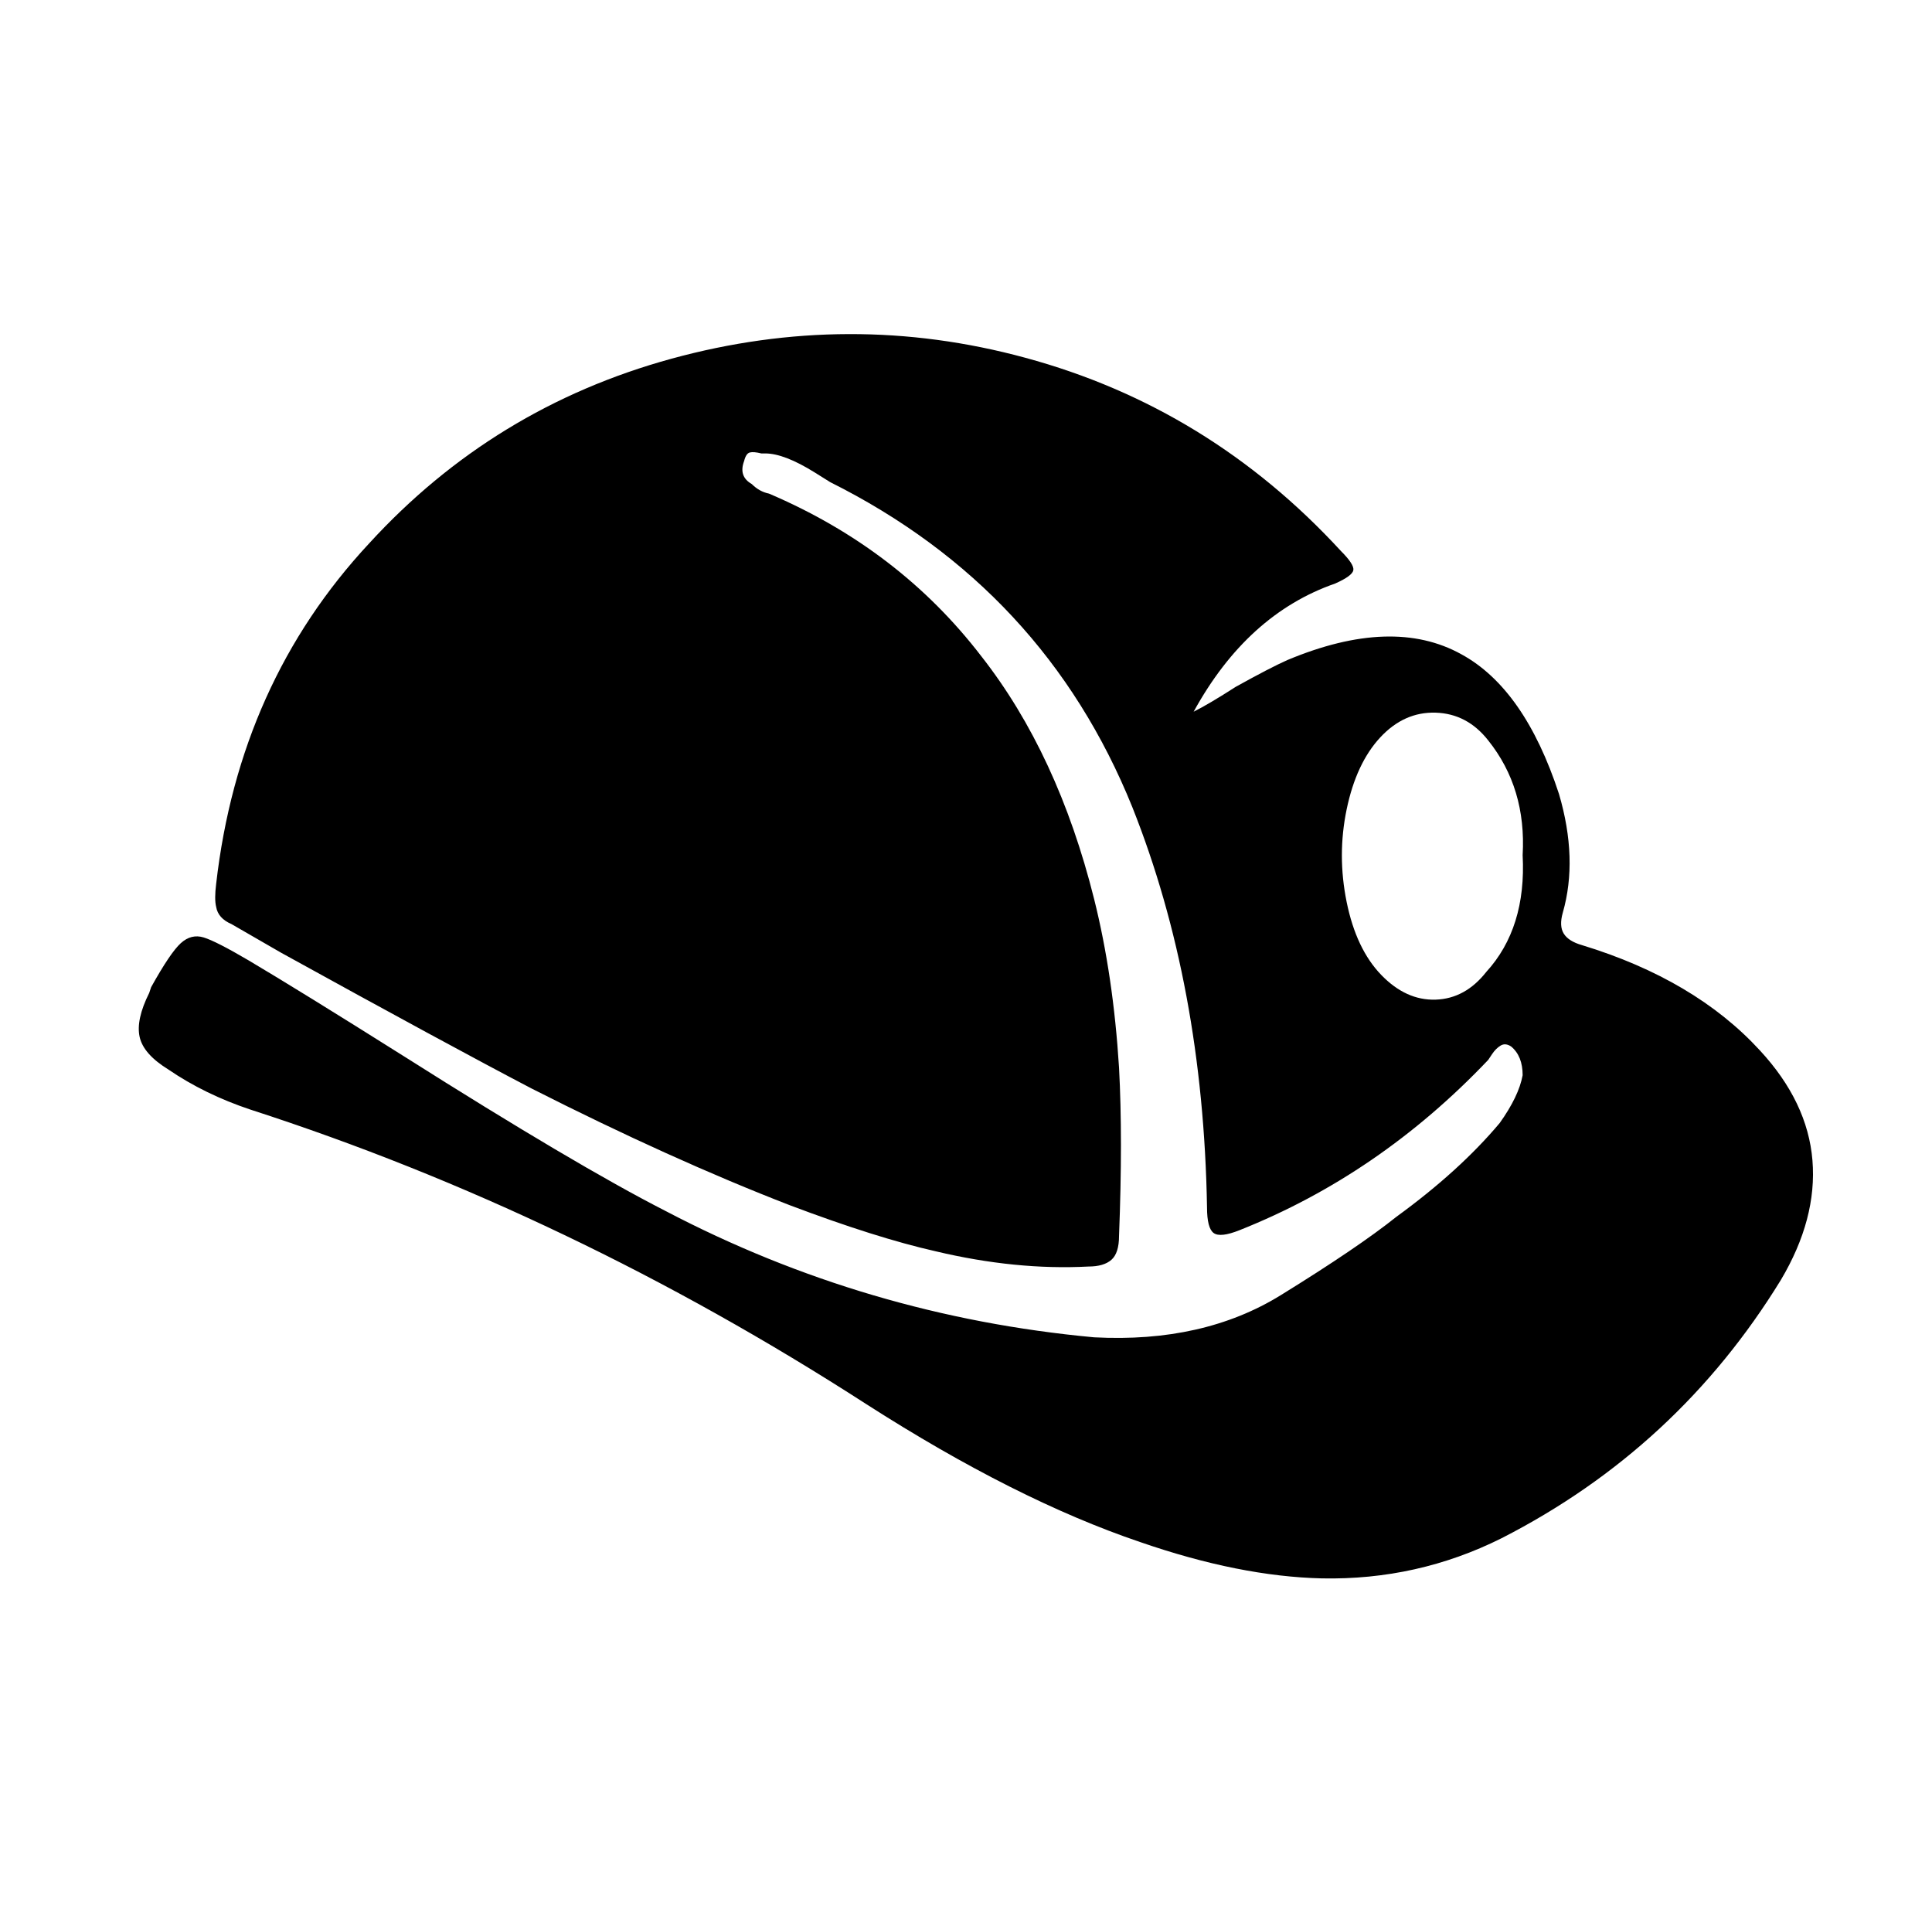 <svg xmlns="http://www.w3.org/2000/svg" viewBox="-10 0 1010 1000"><path d="M910 549q-34-37-93-55-7-2-9.5-6t-.5-11q8-28-2-62-18-55-51-73-36-20-91 3-9 4-27 14-14 9-22 13 28-51 74-67 9-4 9.5-7t-6.5-10q-69-75-165-101-92-25-185 .5T183 284q-68 73-80 178-1 8 0 12 1 6 8 9l26 15q87 48 131 71 73 37 135 61 45 17 76 24 42 10 80 8 8 0 12-3.5t4-12.5q2-51 0-88-3-48-13-88-19-76-59-127-43-56-111-85-5-1-9-5-7-4-4-12 1-4 3-4.5t6 .5h2q10 0 26 10l8 5q112 56 158 170 37 93 39 209 0 11 3.5 13.5T638 643q73-29 130-89l2-3q2-3 4.5-4.5t5.5.5q6 5 6 15-2 11-12 25-21 25-54 49-20 16-60.5 41T562 699q-119-11-224-66-47-24-137-81-54-34-81-50-17-10-23.5-12t-12 3T69 516l-1 3q-7 14-5 23t15 17q19 13 43 21 167 54 322 154 78 50 143 72 52 18 95 19 50 1 94-21 92-47 146-135 19-32 16.5-62.5T910 549zm-143-41q-11 14-26.5 14.5t-28.5-13-18-38 0-48.5 17.5-37.5 29-13T768 387q20 25 18 60 2 38-19 61z"/></svg>